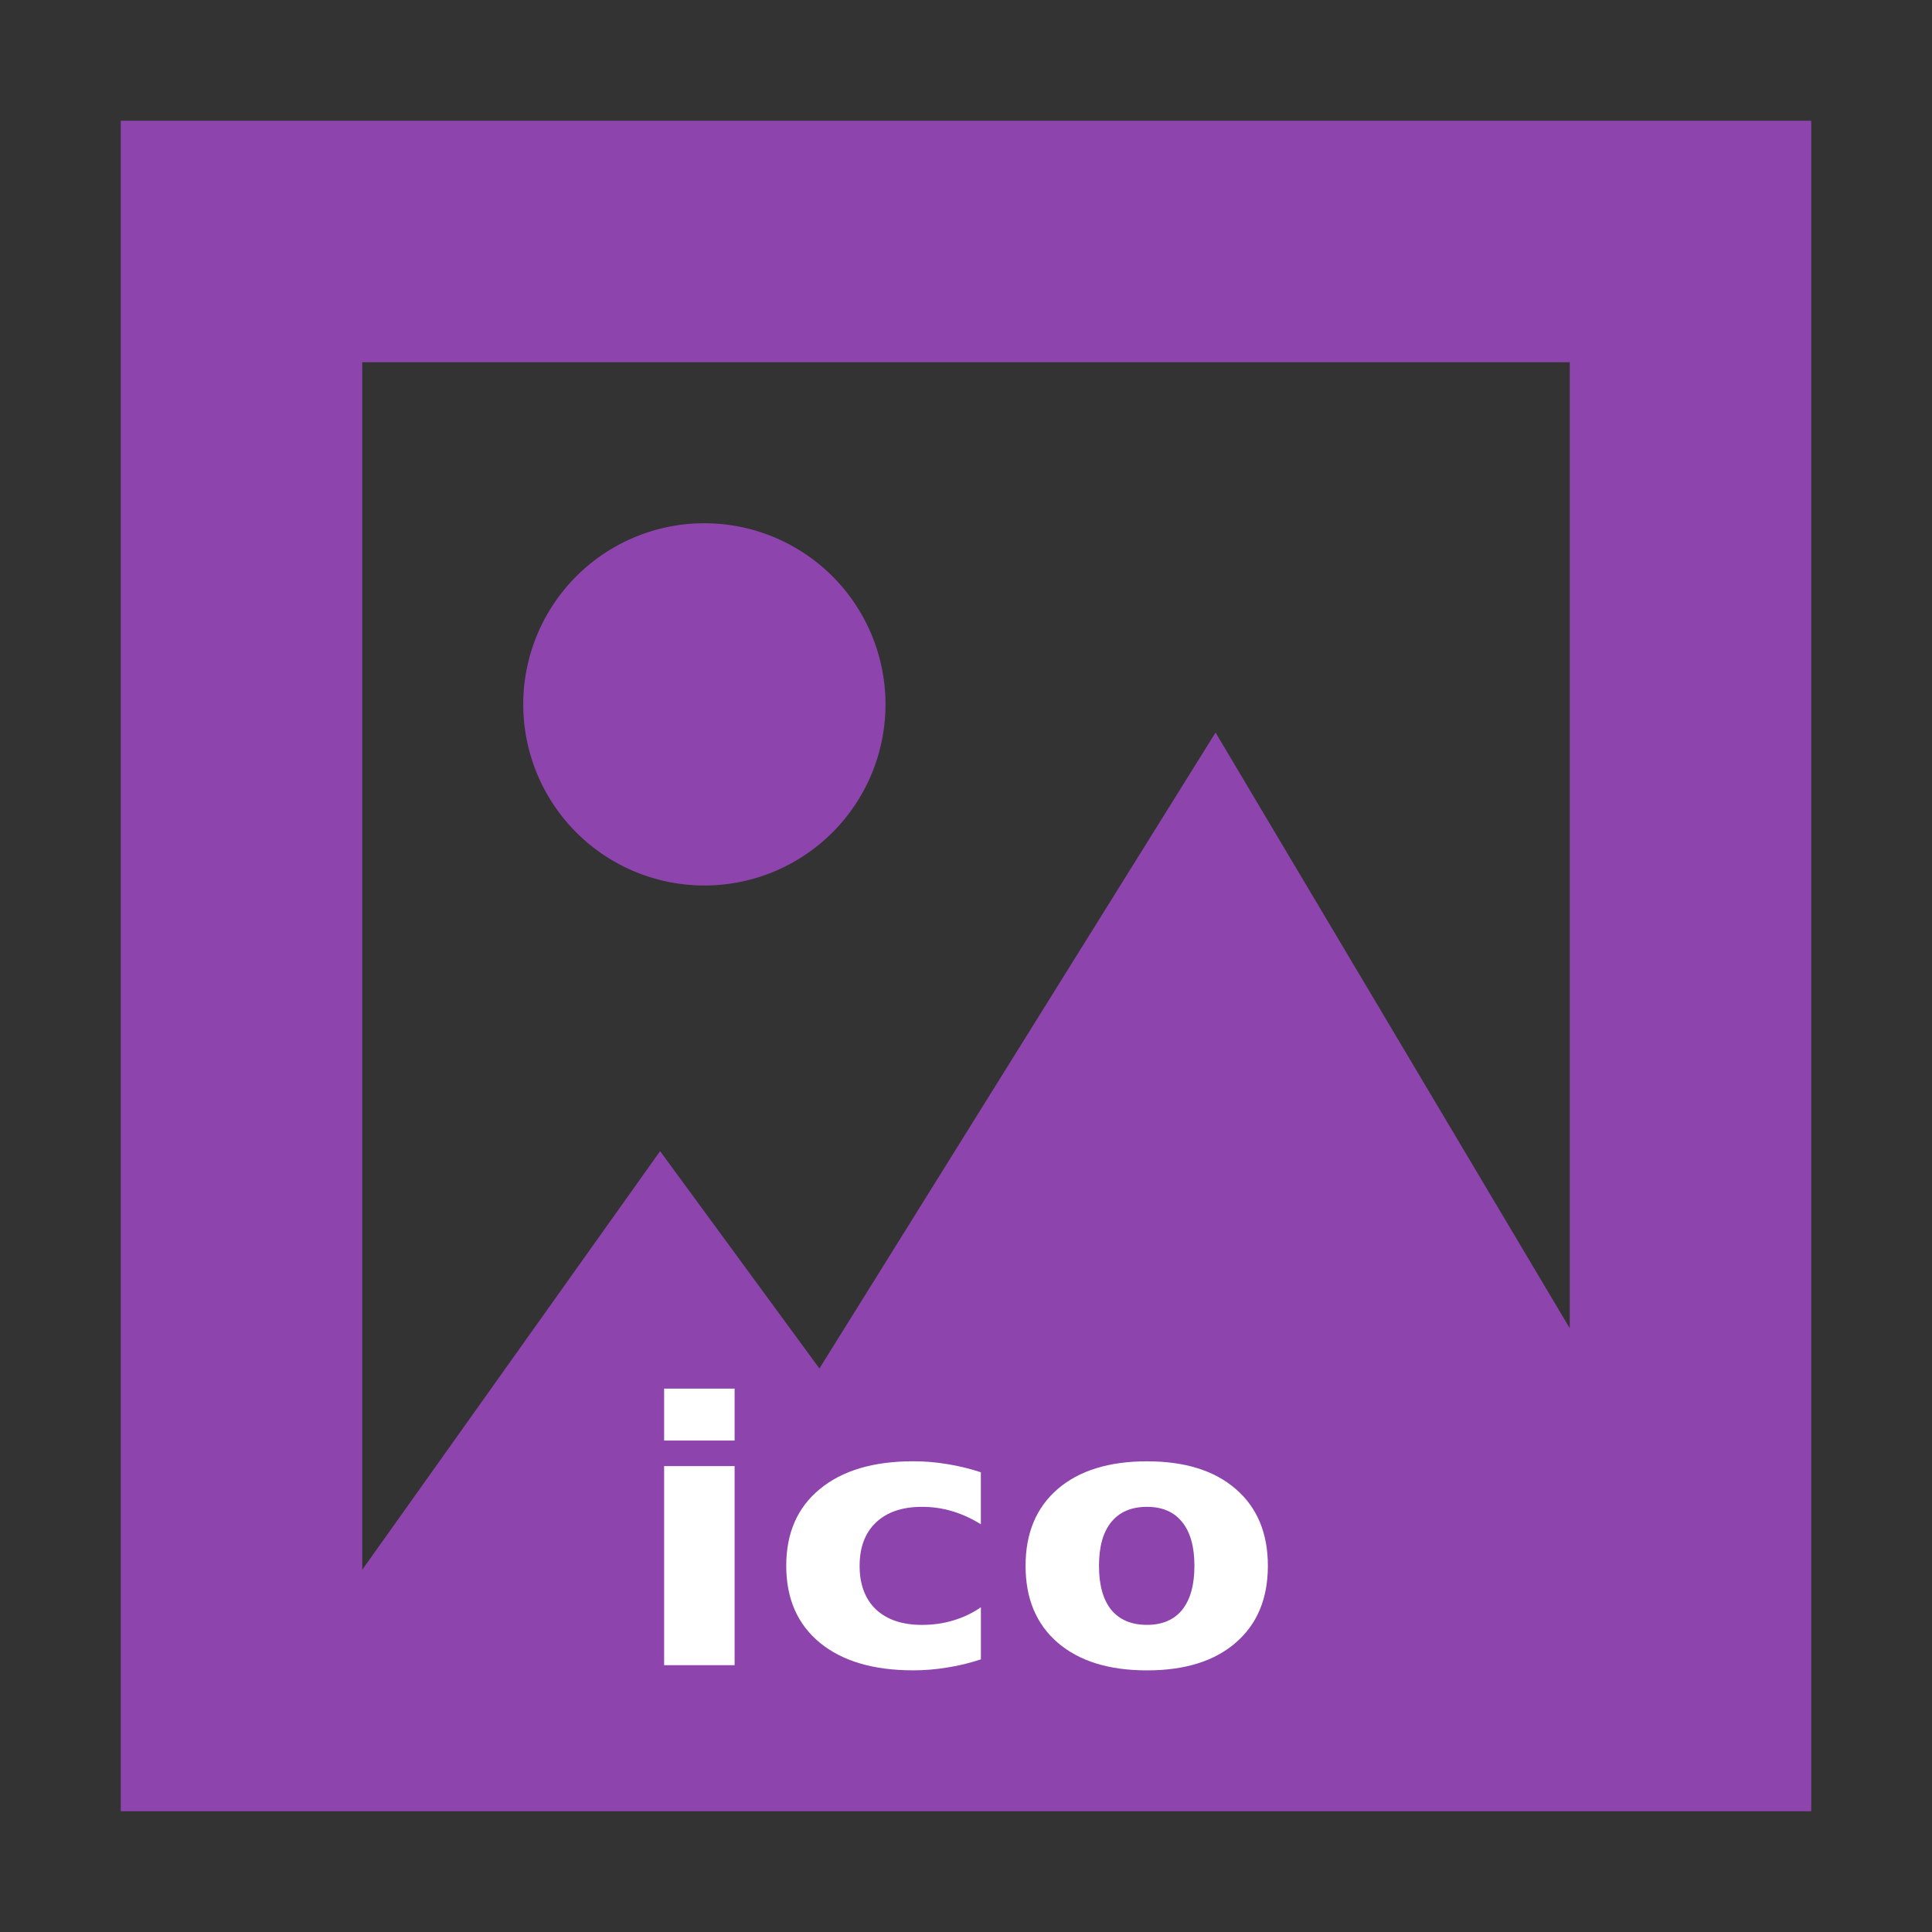 <svg width="48" version="1.1" xmlns="http://www.w3.org/2000/svg" height="48">
<rect width="100%" height="100%" fill="#333333" stroke="none"/>
<g style="fill:#8e44ad">
<path d="M 3,3 V 45 H 45 V 3 Z M 9,9 H 39 V 33 L 30.2,18.2 20.358,34 16.4,28.6 9,39 Z"/>
<path d="M 22,17.5 A 4.5,4.5 0 0 1 17.5,22 4.5,4.5 0 0 1 13,17.5 4.5,4.5 0 0 1 17.5,13 4.5,4.5 0 0 1 22,17.5 Z"/>
</g>
<g style="fill:#fff">
<path d="m 16.5,36.425 h 1.751 v 4.946 h -1.751 z  m 0,-1.925 h 1.751 v 1.29 h -1.751 z "/>
<path d="m 24.369,36.58 v 1.29 q -0.357,-0.221 -0.719,-0.327 -0.357,-0.106 -0.743,-0.106 -0.734,0 -1.144,0.389 -0.406,0.384 -0.406,1.078 0,0.693 0.406,1.082 0.411,0.384 1.144,0.384 0.411,0 0.778,-0.111 0.372,-0.111 0.685,-0.327 v 1.294 q -0.411,0.137 -0.836,0.203 -0.421,0.07 -0.846,0.07 -1.482,0 -2.318,-0.685 -0.836,-0.689 -0.836,-1.912 0,-1.223 0.836,-1.908 0.836,-0.689 2.318,-0.689 0.43,0 0.846,0.07 0.421,0.067 0.836,0.203 z "/>
<path d="m 28.497,37.437 q -0.582,0 -0.89,0.38 -0.303,0.375 -0.303,1.086 0,0.711 0.303,1.091 0.308,0.375 0.89,0.375 0.572,0 0.875,-0.375 0.303,-0.38 0.303,-1.091 0,-0.711 -0.303,-1.086 -0.303,-0.38 -0.875,-0.38 z  m 0,-1.131 q 1.413,0 2.206,0.689 0.797,0.689 0.797,1.908 0,1.219 -0.797,1.908 -0.792,0.689 -2.206,0.689 -1.418,0 -2.22,-0.689 -0.797,-0.689 -0.797,-1.908 0,-1.219 0.797,-1.908 0.802,-0.689 2.22,-0.689 z "/>
</g>
</svg>
